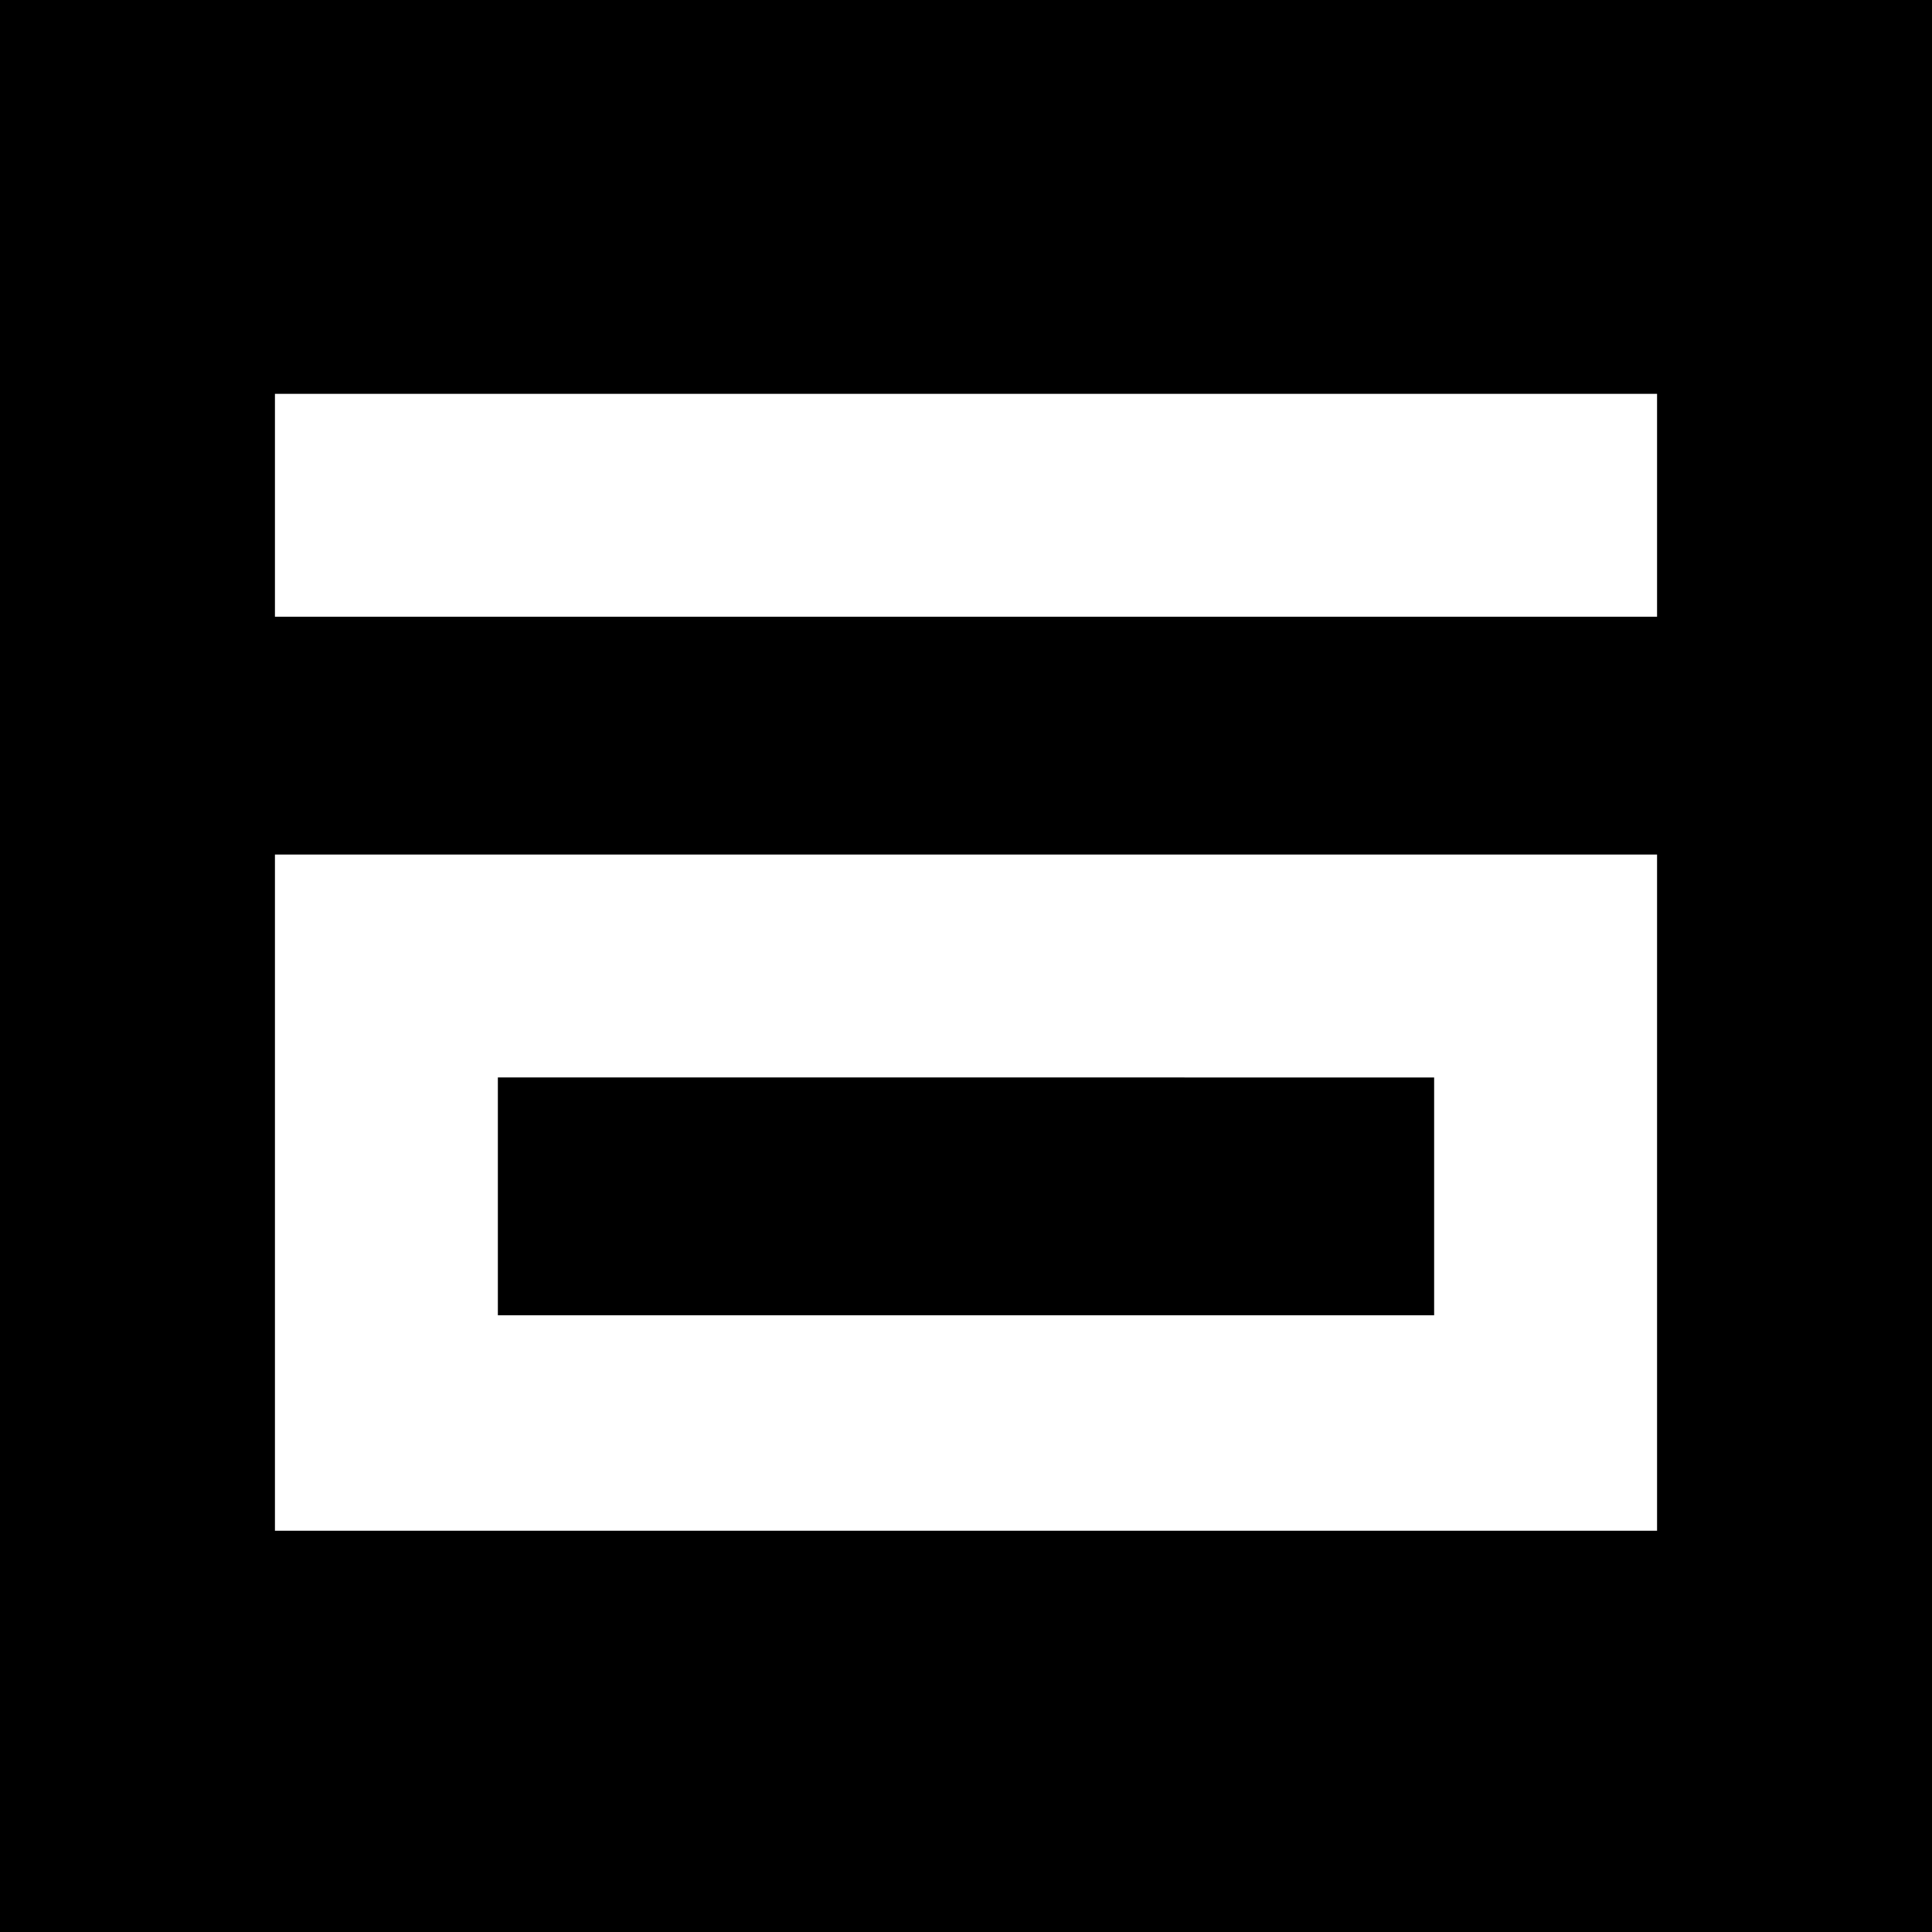 <svg version="1" xmlns="http://www.w3.org/2000/svg" width="346.667" height="346.667" viewBox="0 0 260 260"><path d="M0 130v130h260V0H0v130zm223-62v15H37V53h186v15zm0 92.5V206H37v-91h186v45.5z"/><path d="M67 161v16h126v-32H67v16z"/></svg>